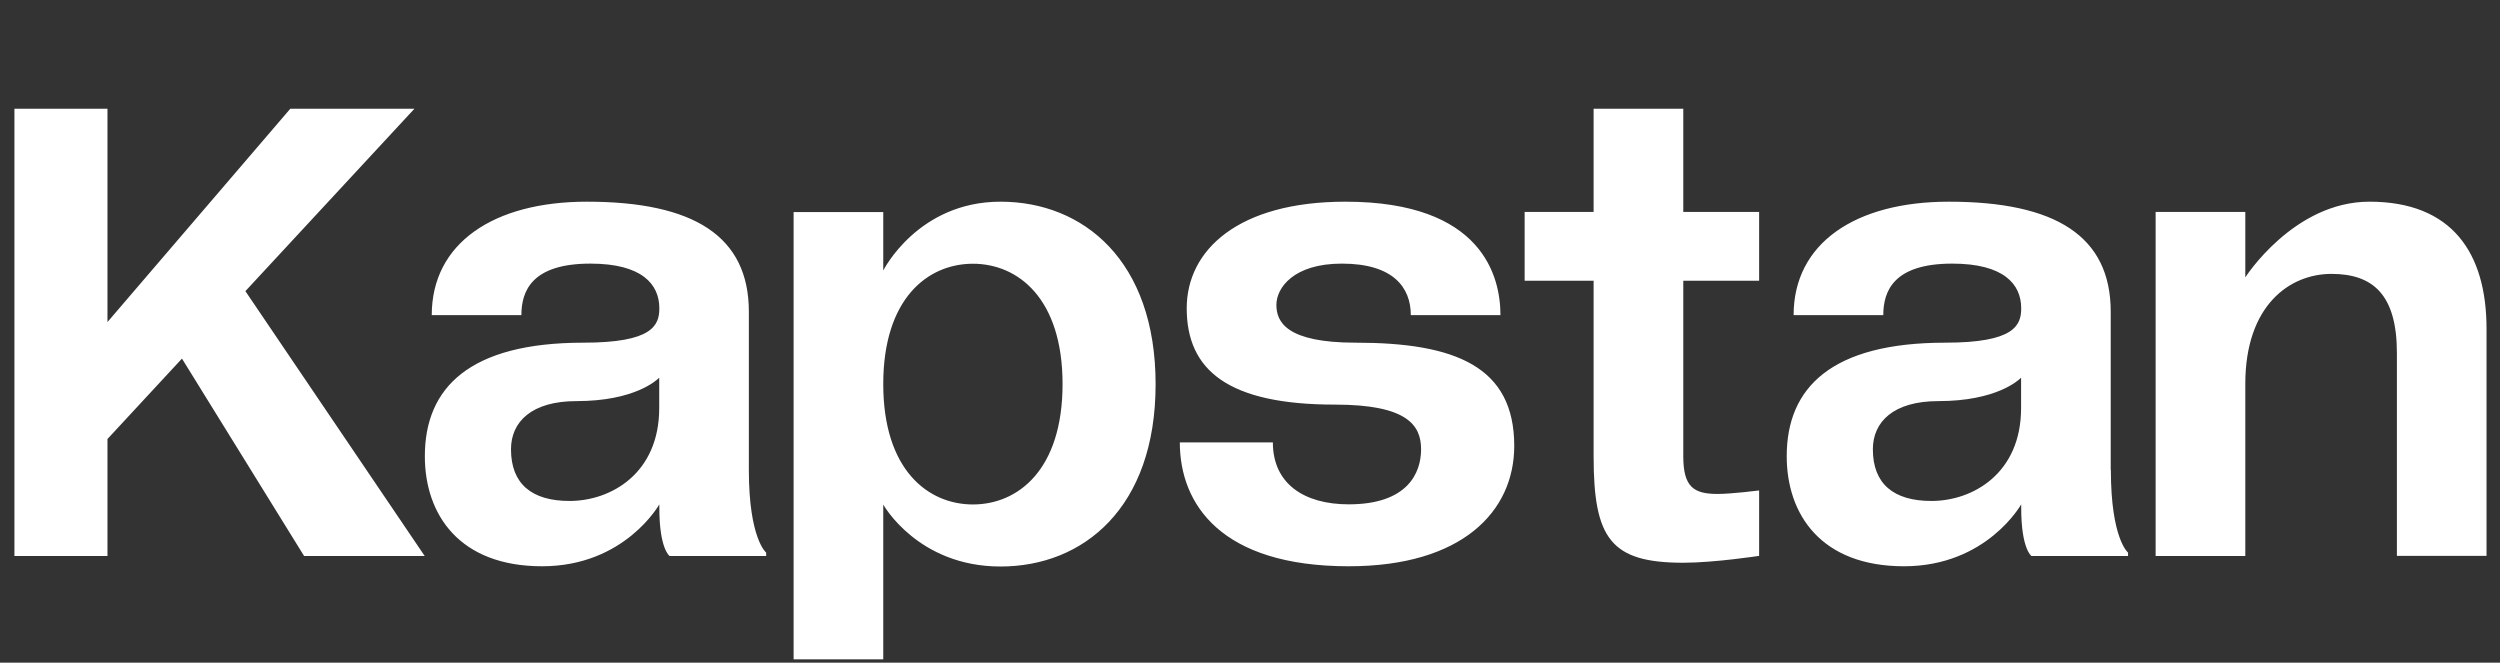 <svg width="83" height="22" viewBox="0 0 83 22" fill="none" xmlns="http://www.w3.org/2000/svg">
<rect x="0" y="0" width="83" height="22" fill="#333333" stroke="none"/>
<path fill-rule="evenodd" clip-rule="evenodd" d="M13.759 3.61H9.638L3.568 10.692V3.61H0.479V18.459H3.568V14.575L6.041 11.905L10.096 18.459H14.1L8.147 9.666L13.759 3.61ZM24.862 15.606V10.351C24.862 7.838 23.03 6.696 19.483 6.696C16.395 6.696 14.334 8.067 14.334 10.463H17.31C17.31 9.666 17.652 8.752 19.6 8.752C21.315 8.752 21.89 9.438 21.89 10.235C21.89 10.804 21.661 11.377 19.371 11.377C15.595 11.377 14.105 12.864 14.105 15.145C14.105 17.084 15.25 18.8 17.997 18.8C20.745 18.8 21.89 16.744 21.89 16.744V16.86C21.89 18.231 22.231 18.459 22.231 18.459H25.437V18.347C25.437 18.347 24.862 17.89 24.862 15.606ZM21.886 13.55C21.886 15.718 20.283 16.632 18.909 16.632C17.652 16.632 16.965 16.063 16.965 14.916C16.965 14.002 17.652 13.317 19.138 13.317C21.075 13.317 21.804 12.619 21.88 12.546C21.883 12.543 21.886 12.54 21.886 12.54V13.55ZM29.324 8.981C29.324 8.981 30.469 6.696 33.217 6.696C35.964 6.696 38.366 8.648 38.366 12.756C38.366 16.864 35.964 18.808 33.217 18.808C30.469 18.808 29.324 16.752 29.324 16.752V21.89H26.348V7.041H29.324V8.981ZM29.324 12.752C29.324 15.606 30.814 16.748 32.301 16.748C33.791 16.748 35.277 15.606 35.277 12.752C35.277 9.899 33.791 8.756 32.301 8.756C30.81 8.756 29.324 9.899 29.324 12.752ZM45.007 11.377C42.717 11.377 42.376 10.692 42.376 10.123C42.376 9.554 42.95 8.752 44.549 8.752C46.264 8.752 46.839 9.55 46.839 10.463H49.815C49.815 9.209 49.245 6.696 44.666 6.696C41.119 6.696 39.399 8.295 39.399 10.235C39.399 12.291 40.773 13.433 44.32 13.433C46.722 13.433 47.18 14.119 47.18 14.916C47.18 15.714 46.722 16.744 44.778 16.744C43.292 16.744 42.259 16.058 42.259 14.688H39.17C39.17 16.744 40.544 18.8 44.778 18.8C48.554 18.8 50.273 16.972 50.273 14.804C50.273 12.175 48.329 11.377 45.007 11.377ZM52.908 3.61H55.885V7.037H58.403V9.321H55.885V15.145C55.885 16.171 56.23 16.399 57.029 16.399C57.487 16.399 58.403 16.283 58.403 16.283V18.455C58.403 18.455 56.913 18.683 55.885 18.683C53.478 18.683 52.908 17.886 52.908 15.145V9.321H50.618V7.037H52.908V3.61ZM70.076 15.606V10.351C70.076 7.838 68.245 6.696 64.698 6.696C61.609 6.696 59.548 8.067 59.548 10.463H62.525C62.525 9.666 62.866 8.752 64.814 8.752C66.53 8.752 67.104 9.438 67.104 10.235C67.104 10.804 66.875 11.377 64.585 11.377C60.81 11.377 59.319 12.864 59.319 15.145C59.319 17.084 60.464 18.8 63.212 18.8C65.959 18.8 67.104 16.744 67.104 16.744V16.86C67.104 18.231 67.445 18.459 67.445 18.459H70.651V18.347C70.651 18.347 70.081 17.89 70.081 15.606H70.076ZM67.1 13.55C67.1 15.718 65.497 16.632 64.123 16.632C62.866 16.632 62.179 16.063 62.179 14.916C62.179 14.002 62.866 13.317 64.352 13.317C66.289 13.317 67.018 12.619 67.094 12.546C67.097 12.543 67.1 12.54 67.1 12.54V13.55ZM74.544 9.209C74.544 9.209 76.147 6.696 78.665 6.696C81.413 6.696 82.553 8.403 82.553 10.916V18.455H79.577V11.718C79.577 9.778 78.778 9.093 77.404 9.093C76.03 9.093 74.544 10.123 74.544 12.748V18.459H71.567V7.037H74.544V9.209Z" fill="white"/>
</svg>
